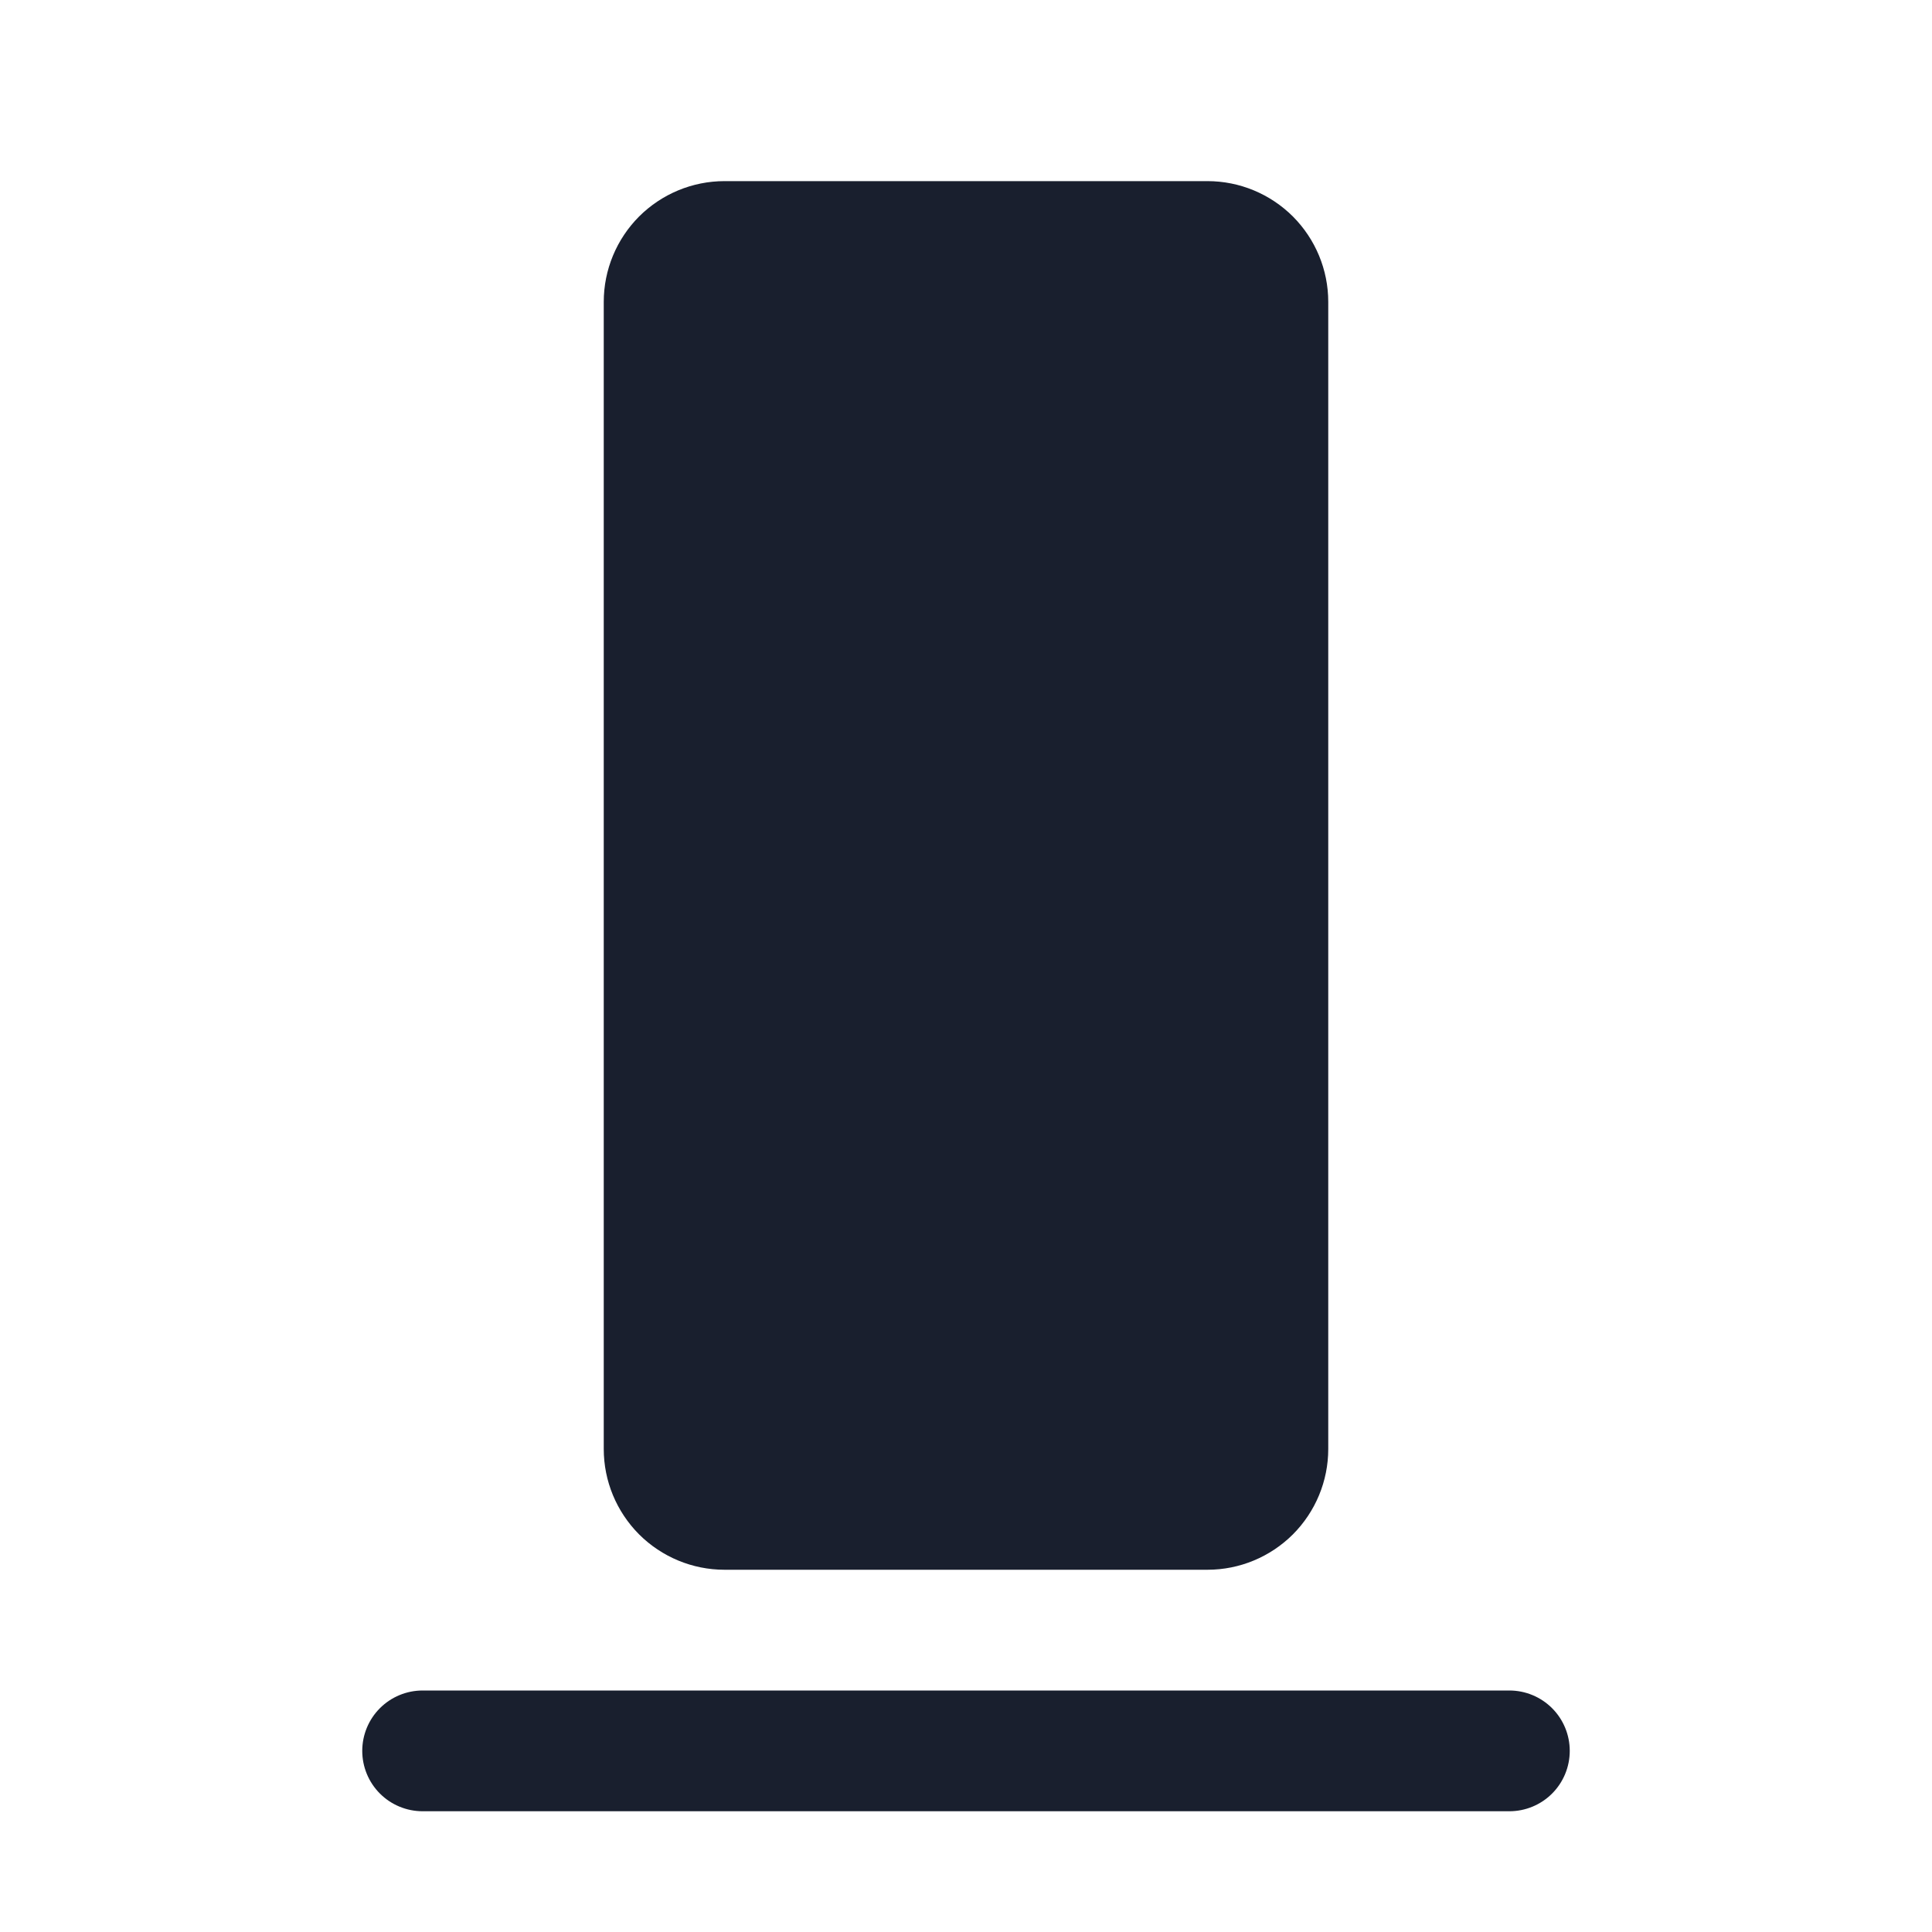 <svg width="20" height="20" viewBox="0 0 20 20" fill="none" xmlns="http://www.w3.org/2000/svg">
<path d="M16.25 18.125C16.25 18.291 16.184 18.45 16.067 18.567C15.95 18.684 15.791 18.75 15.625 18.75H4.375C4.209 18.75 4.05 18.684 3.933 18.567C3.816 18.45 3.75 18.291 3.75 18.125C3.75 17.959 3.816 17.8 3.933 17.683C4.05 17.566 4.209 17.5 4.375 17.5H15.625C15.791 17.5 15.95 17.566 16.067 17.683C16.184 17.8 16.25 17.959 16.25 18.125ZM7.5 16.25H12.5C12.832 16.25 13.149 16.118 13.384 15.884C13.618 15.649 13.75 15.332 13.75 15V3.125C13.75 2.793 13.618 2.476 13.384 2.241C13.149 2.007 12.832 1.875 12.5 1.875H7.5C7.168 1.875 6.851 2.007 6.616 2.241C6.382 2.476 6.25 2.793 6.25 3.125V15C6.25 15.332 6.382 15.649 6.616 15.884C6.851 16.118 7.168 16.25 7.5 16.25Z" fill="#191F2E"/>
</svg>

